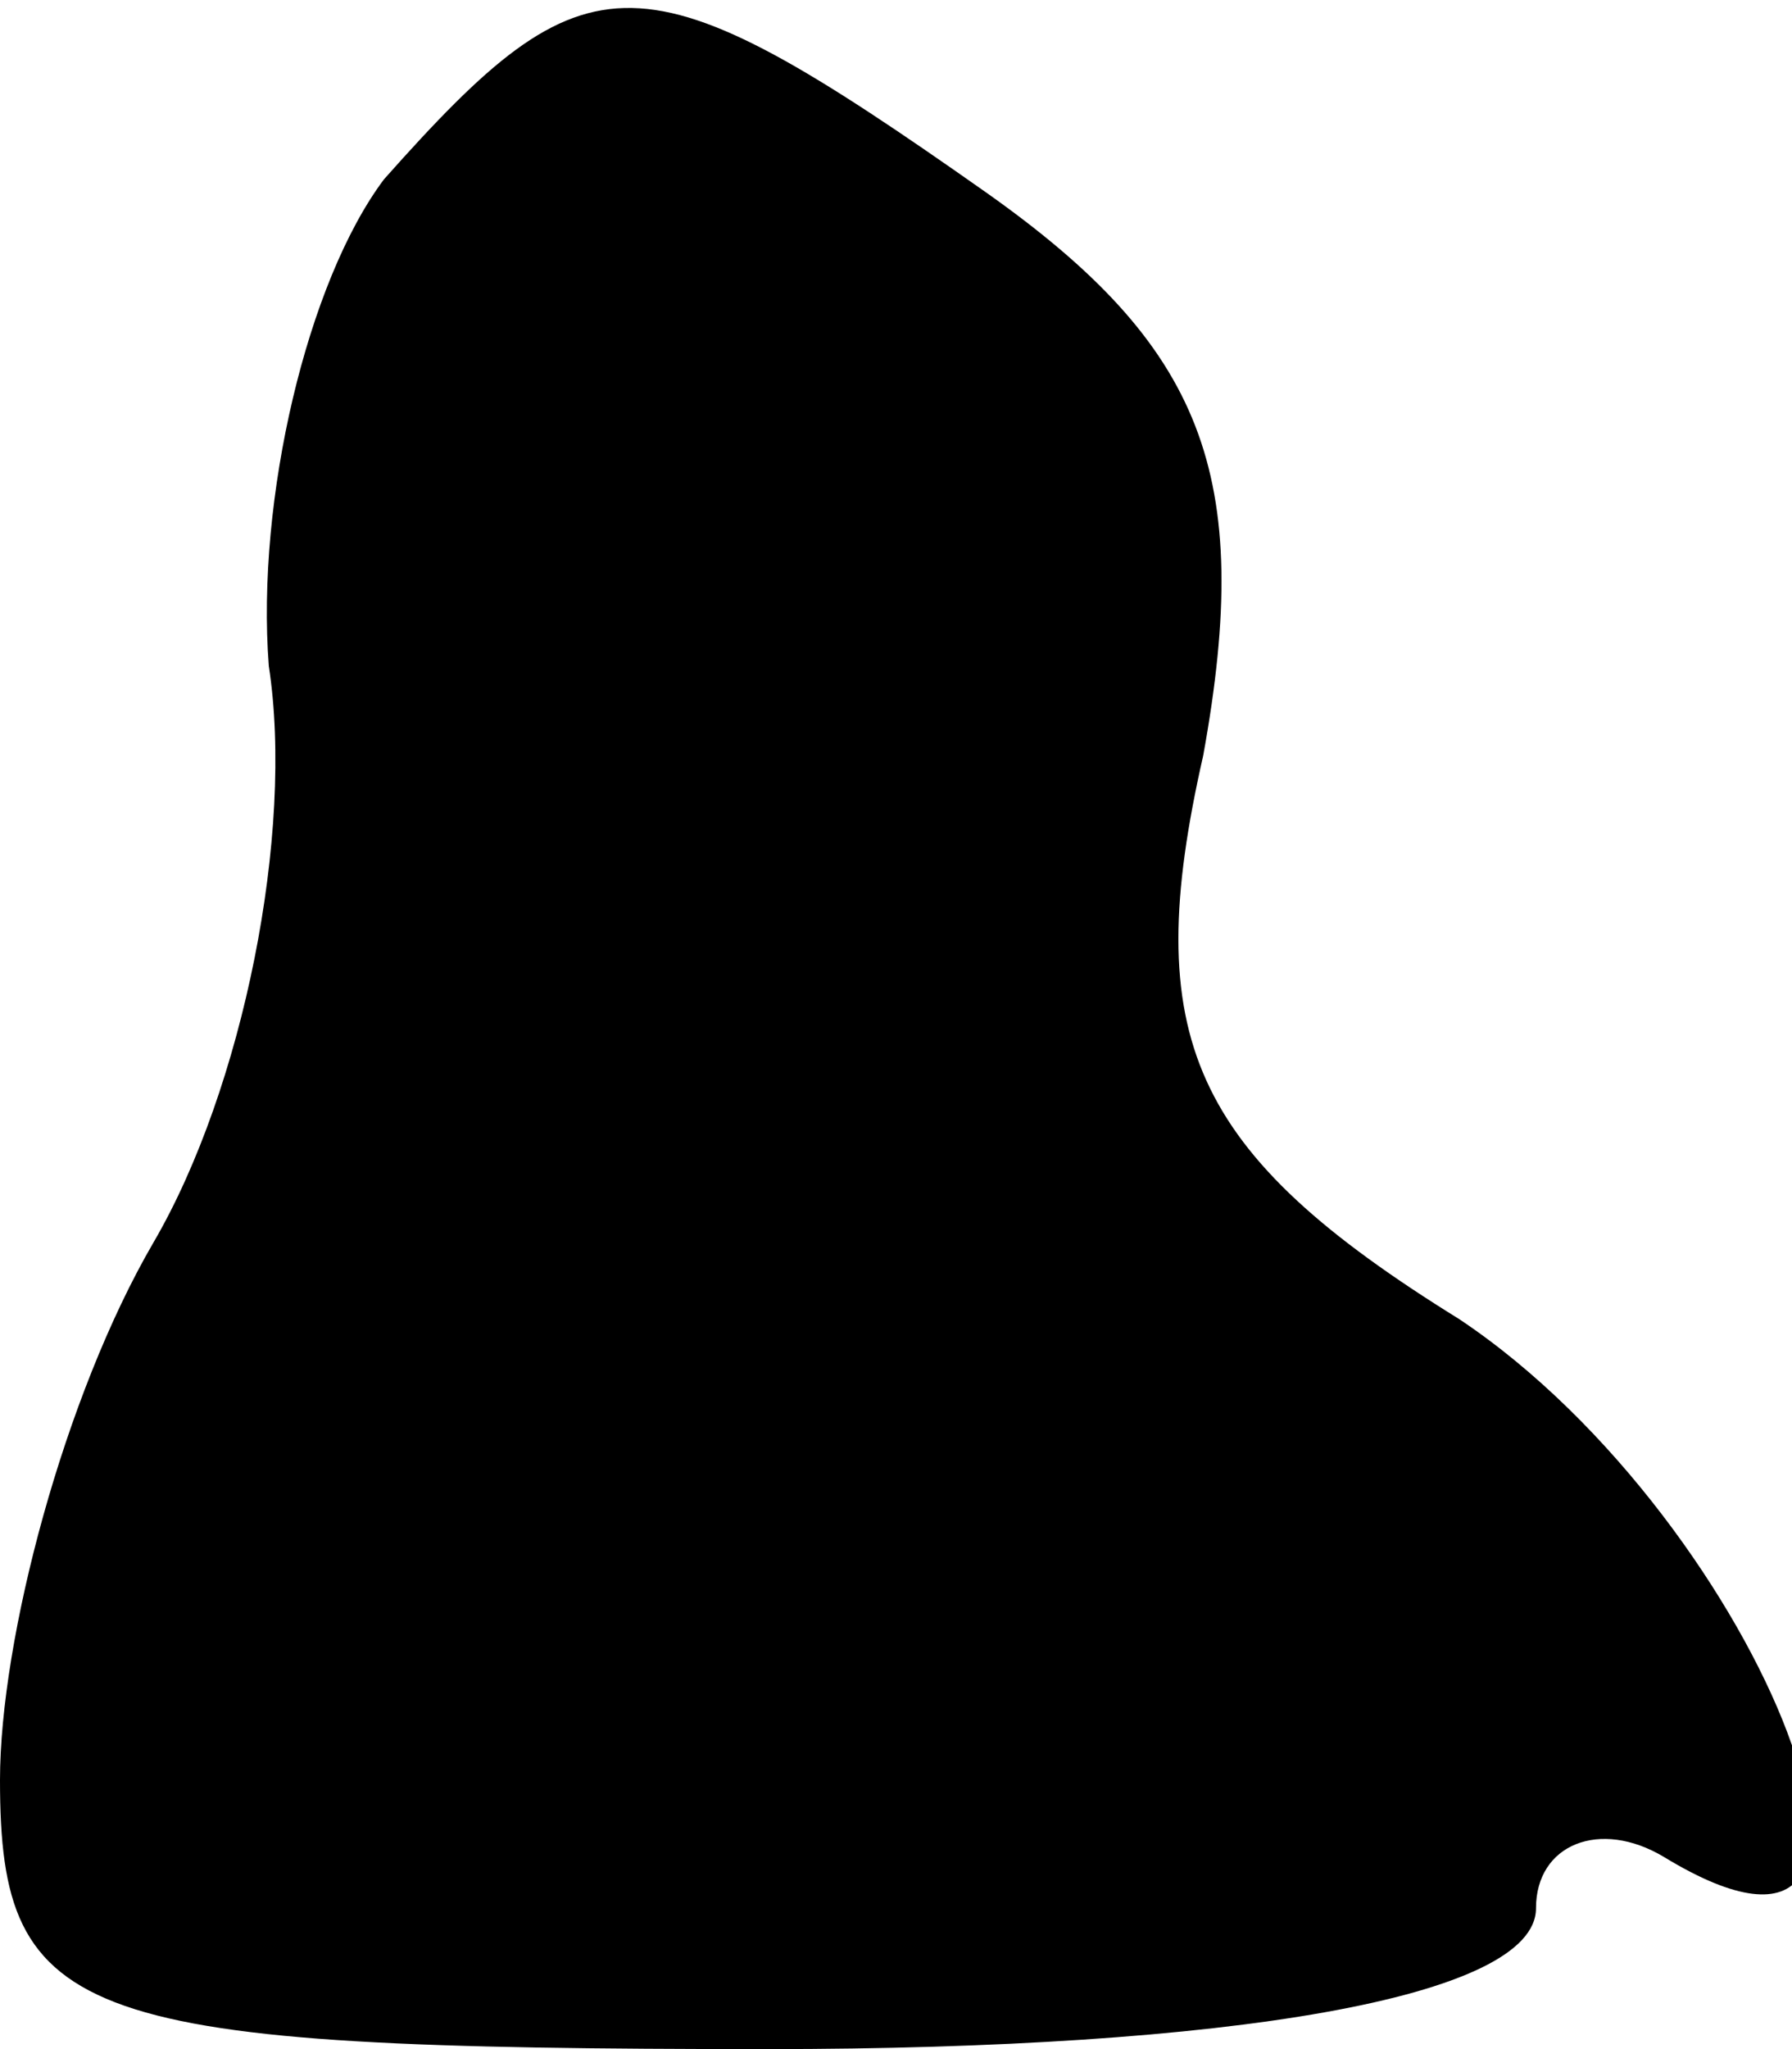 <?xml version="1.0" standalone="no"?>
<!DOCTYPE svg PUBLIC "-//W3C//DTD SVG 20010904//EN"
 "http://www.w3.org/TR/2001/REC-SVG-20010904/DTD/svg10.dtd">
<svg version="1.0" xmlns="http://www.w3.org/2000/svg"
 width="14pt" height="16pt" viewBox="0 0 14 16"
 preserveAspectRatio="xMidYMid meet">
<g transform="translate(0,16) scale(0.1,-0.1)"
fill="#000000" stroke="none">
<path fill="#000000" stroke="none" d="M30 146 c-6 -8 -10 -25 -9 -38 2 -13
-2 -33 -9 -45 -7 -12 -12 -31 -12 -42 0 -19 6 -21 60 -21 36 0 60 4 60 11 0 5
5 7 10 4 23 -14 8 26 -16 42 -21 13 -25 22 -20 44 4 22 0 32 -17 44 -27 19
-31 19 -47 1z"/>
</g>
</svg>
